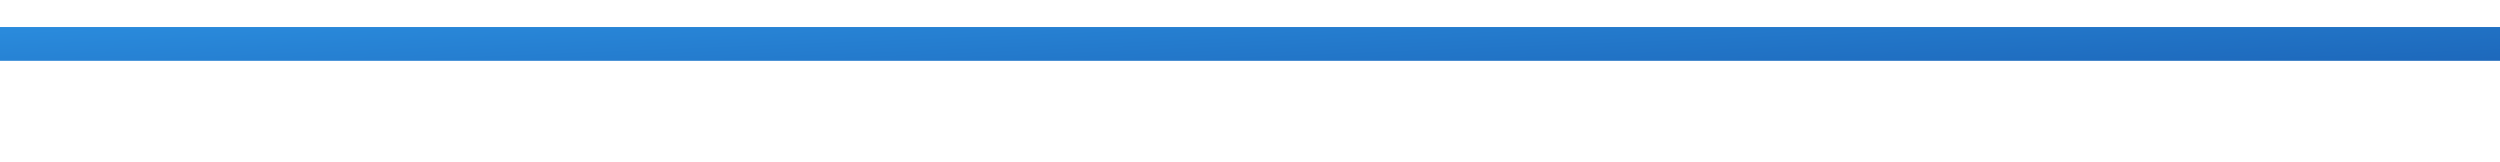 <svg width="370" height="24" viewBox="0 0 370 24" fill="none" xmlns="http://www.w3.org/2000/svg">
<g filter="url(#filter0_d_1110_12119)">
<line x1="-19" y1="2.5" x2="389" y2="2.5" stroke="url(#paint0_linear_1110_12119)" stroke-width="5"/>
</g>
<defs>
<filter id="filter0_d_1110_12119" x="-34" y="-11" width="438" height="35" filterUnits="userSpaceOnUse" color-interpolation-filters="sRGB">
<feFlood flood-opacity="0" result="BackgroundImageFix"/>
<feColorMatrix in="SourceAlpha" type="matrix" values="0 0 0 0 0 0 0 0 0 0 0 0 0 0 0 0 0 0 127 0" result="hardAlpha"/>
<feOffset dy="4"/>
<feGaussianBlur stdDeviation="7.5"/>
<feComposite in2="hardAlpha" operator="out"/>
<feColorMatrix type="matrix" values="0 0 0 0 0.078 0 0 0 0 0.31 0 0 0 0 0.639 0 0 0 0.07 0"/>
<feBlend mode="normal" in2="BackgroundImageFix" result="effect1_dropShadow_1110_12119"/>
<feBlend mode="normal" in="SourceGraphic" in2="effect1_dropShadow_1110_12119" result="shape"/>
</filter>
<linearGradient id="paint0_linear_1110_12119" x1="659.437" y1="7.906" x2="657.498" y2="-41.095" gradientUnits="userSpaceOnUse">
<stop stop-color="#144FA3"/>
<stop offset="1" stop-color="#34A6F6"/>
</linearGradient>
</defs>
</svg>
